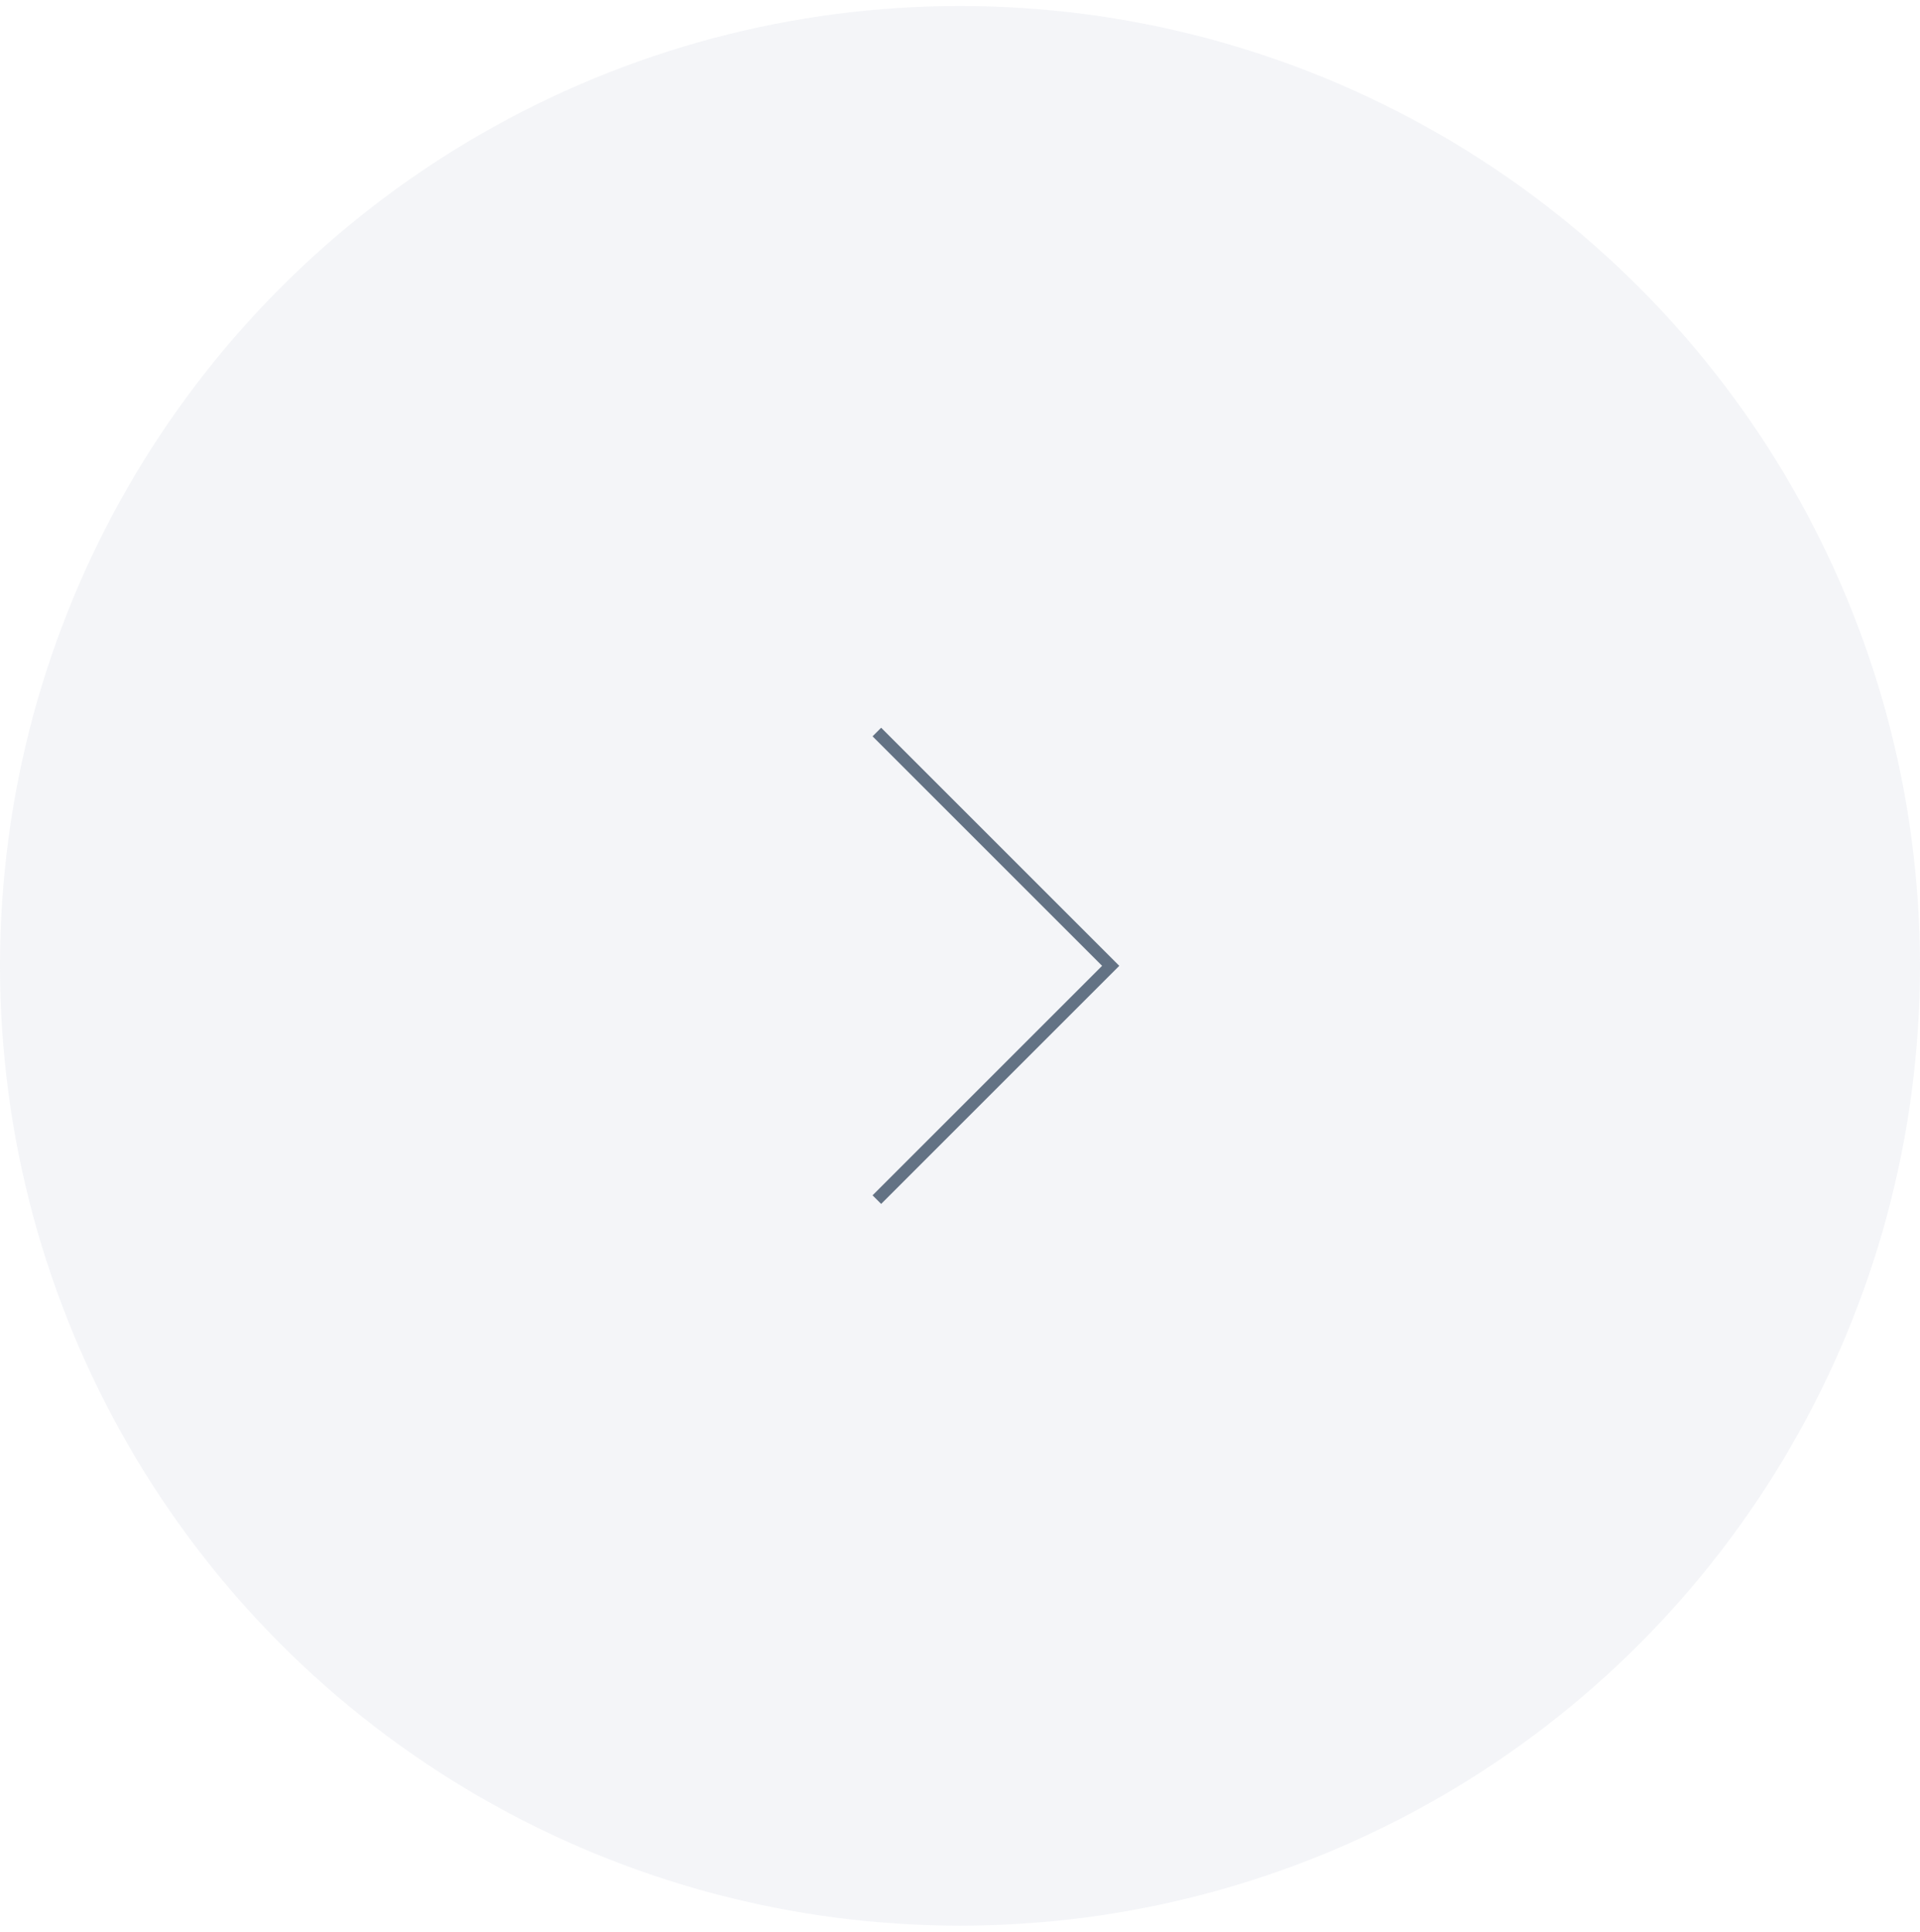 <svg width="158" height="159" viewBox="0 0 158 159" fill="none" xmlns="http://www.w3.org/2000/svg">
<circle opacity="0.3" cx="79" cy="79.492" r="79" fill="#DBDEE6"/>
<path d="M72.158 60.25L91.4 79.492L72.158 98.734" stroke="#637284"/>
</svg>
